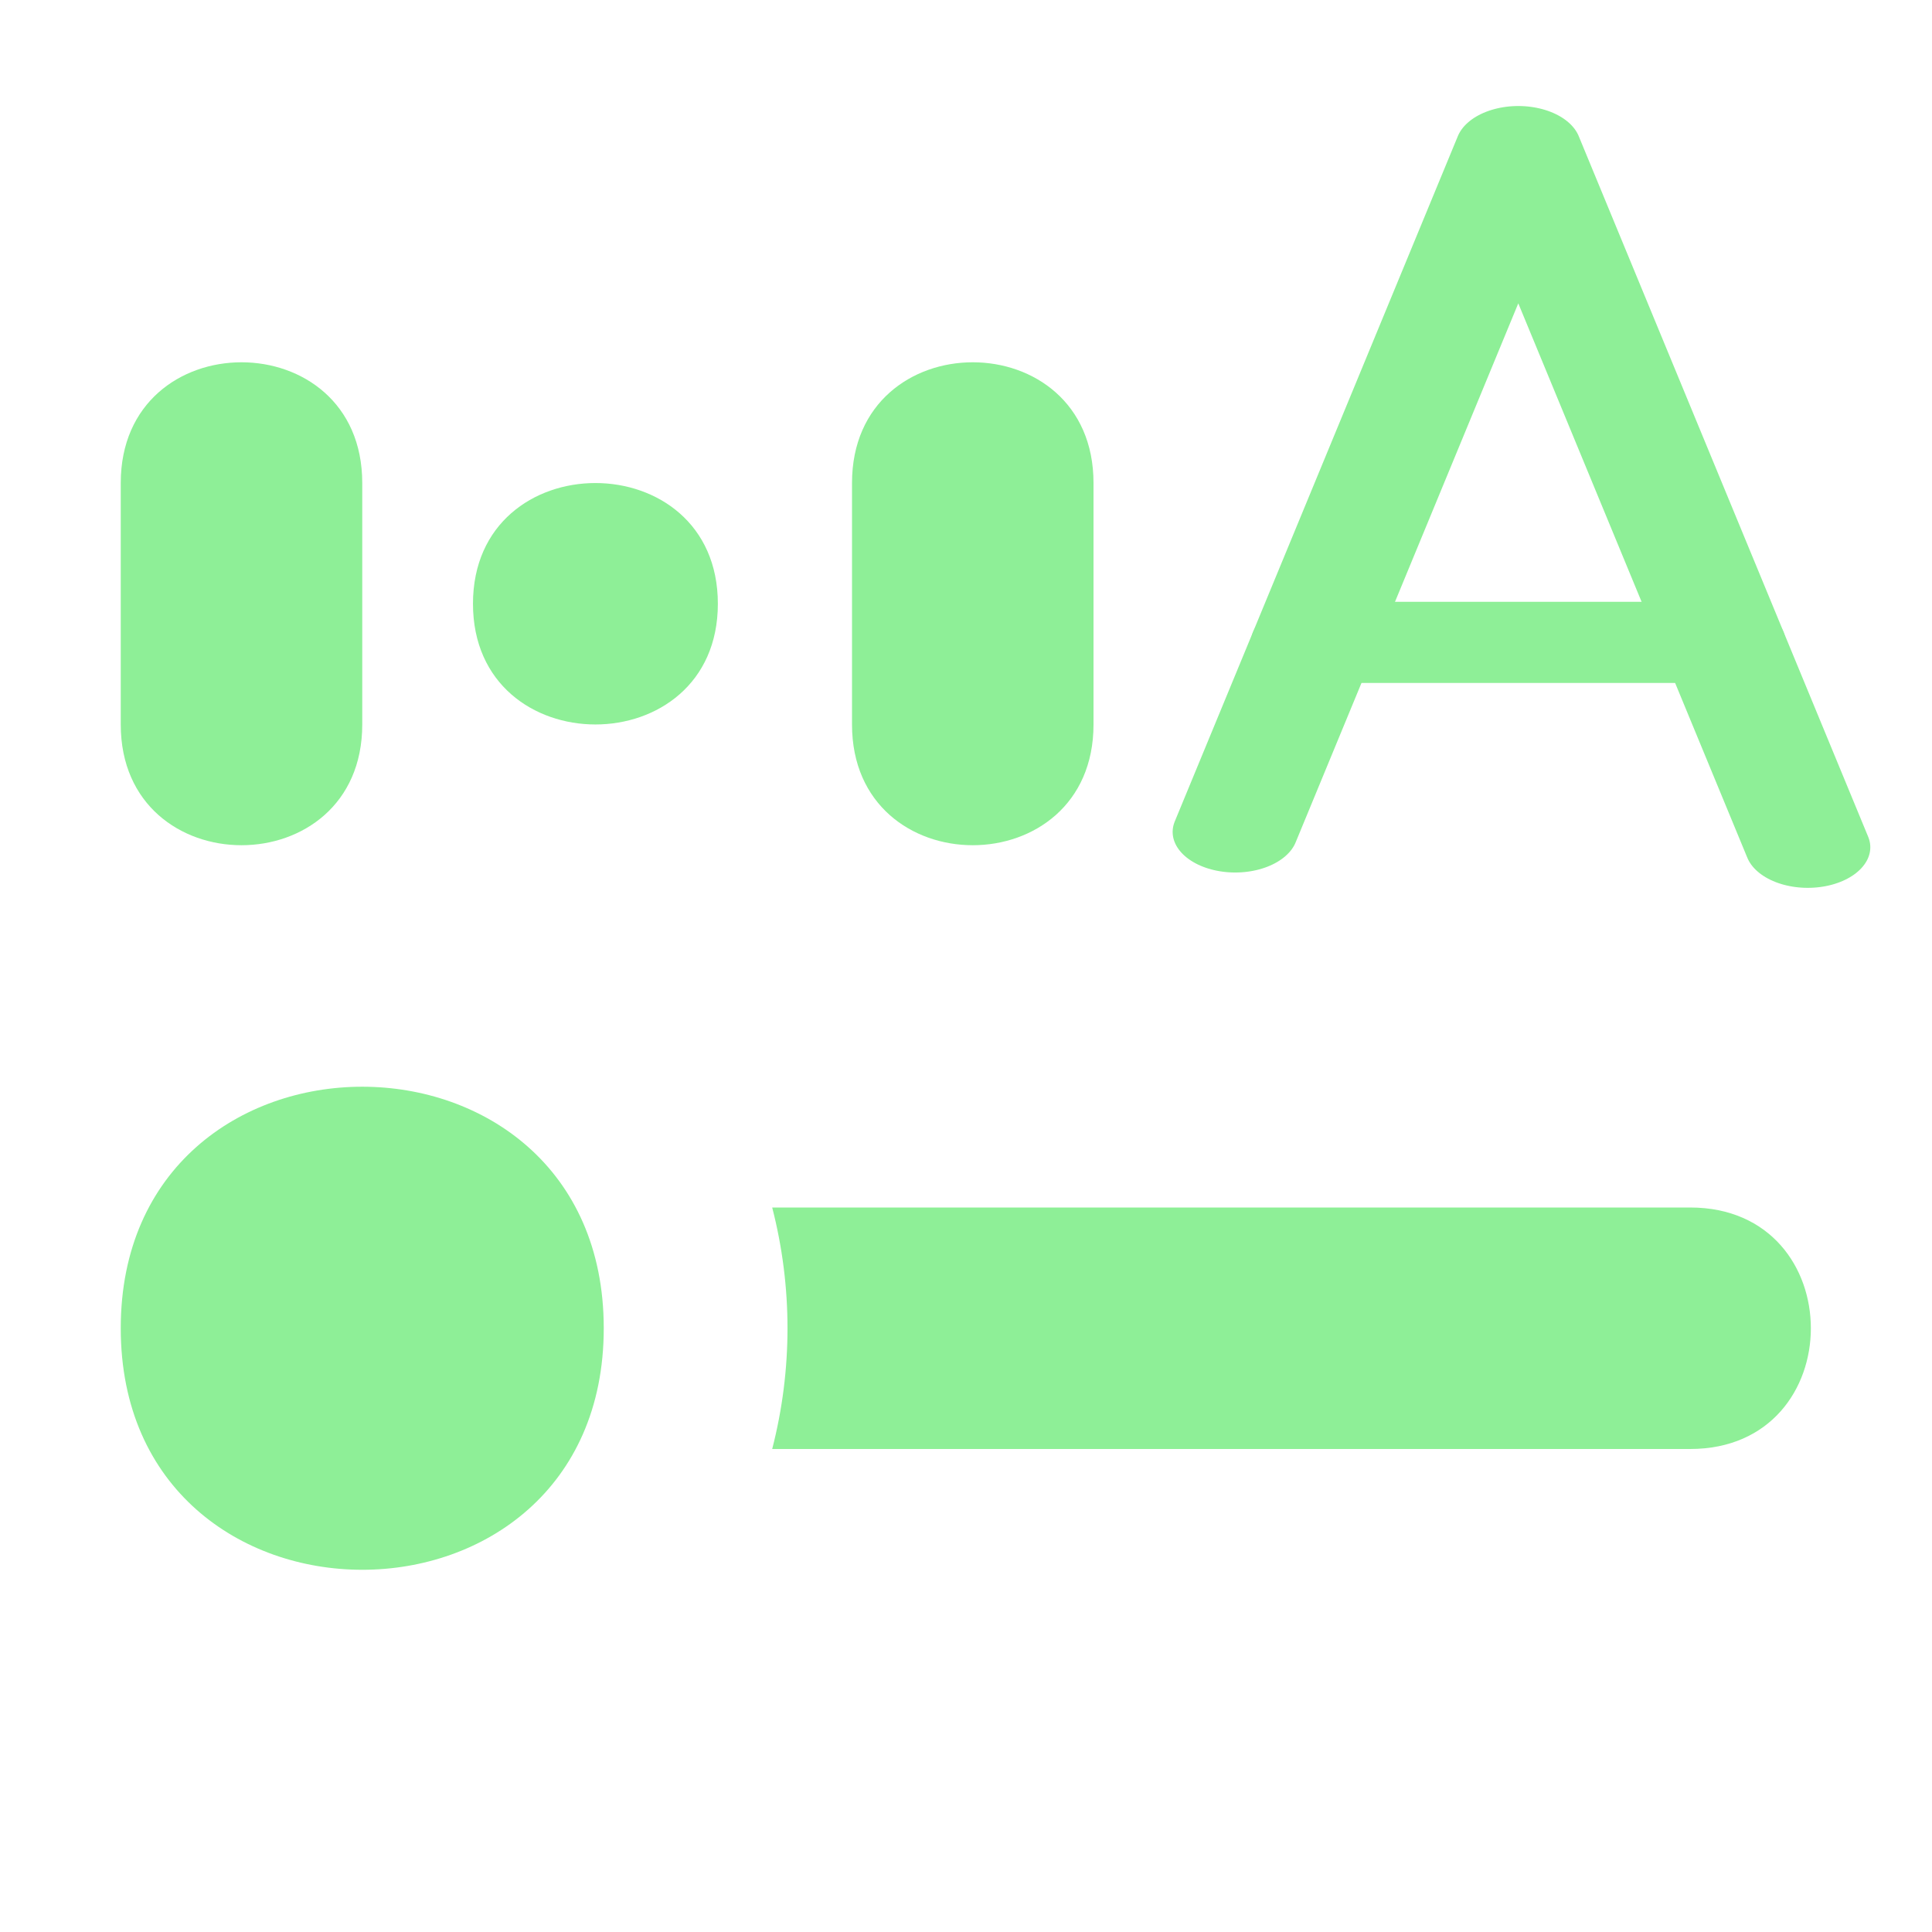 <?xml version="1.0" encoding="UTF-8" standalone="no"?>
<svg
   height="16"
   viewBox="0 0 16 16"
   width="16"
   version="1.1"
   id="svg1"
   sodipodi:docname="labelled_hslider.svg"
   inkscape:version="1.3.2 (091e20ef0f, 2023-11-25, custom)"
   xmlns:inkscape="http://www.inkscape.org/namespaces/inkscape"
   xmlns:sodipodi="http://sodipodi.sourceforge.net/DTD/sodipodi-0.dtd"
   xmlns="http://www.w3.org/2000/svg"
   xmlns:svg="http://www.w3.org/2000/svg">
  <defs
     id="defs1" />
  <sodipodi:namedview
     id="namedview1"
     pagecolor="#505050"
     bordercolor="#ffffff"
     borderopacity="1"
     inkscape:showpageshadow="0"
     inkscape:pageopacity="0"
     inkscape:pagecheckerboard="1"
     inkscape:deskcolor="#505050"
     inkscape:zoom="50.911688"
     inkscape:cx="7.9156676"
     inkscape:cy="6.8942911"
     inkscape:window-width="1920"
     inkscape:window-height="996"
     inkscape:window-x="1920"
     inkscape:window-y="0"
     inkscape:window-maximized="1"
     inkscape:current-layer="svg1" />
  <path
     d="m 1,11 c 0,2.667 4,2.667 4,0 C 5,8.333 1,8.333 1,11 Z M 1,6 C 1,7.333 3,7.333 3,6 V 4 C 3,2.667 1,2.667 1,4 Z m 5.395,4 c 0.169,0.656 0.169,1.344 0,2 H 13.997 c 1.333,0 1.333,-2 0,-2 z M 3.917,5 c 0,1.333 2.028,1.333 2.028,0 0,-1.333 -2.028,-1.333 -2.028,0 z m 3.139,1 c 0,1.333 2,1.333 2,0 V 4 c 0,-1.333 -2,-1.333 -2,0 z"
     fill="#8eef97"
     id="path1"
     sodipodi:nodetypes="ssssssssccsscssssssss" />
  <g
     id="g4"
     transform="matrix(1.036,0,0,0.672,-0.169,1.214)">
    <path
       style="fill:none;stroke:#8eef97;stroke-linecap:round;stroke-linejoin:round;paint-order:markers fill stroke"
       d="M 10.037,8.446 12.3,0 l 2.314,8.635"
       id="path3" />
    <path
       style="fill:none;stroke:#8eef97;stroke-linecap:round;stroke-linejoin:round;paint-order:markers fill stroke"
       d="M 13.937,6.11 H 10.663"
       id="path4" />
  </g>
</svg>
